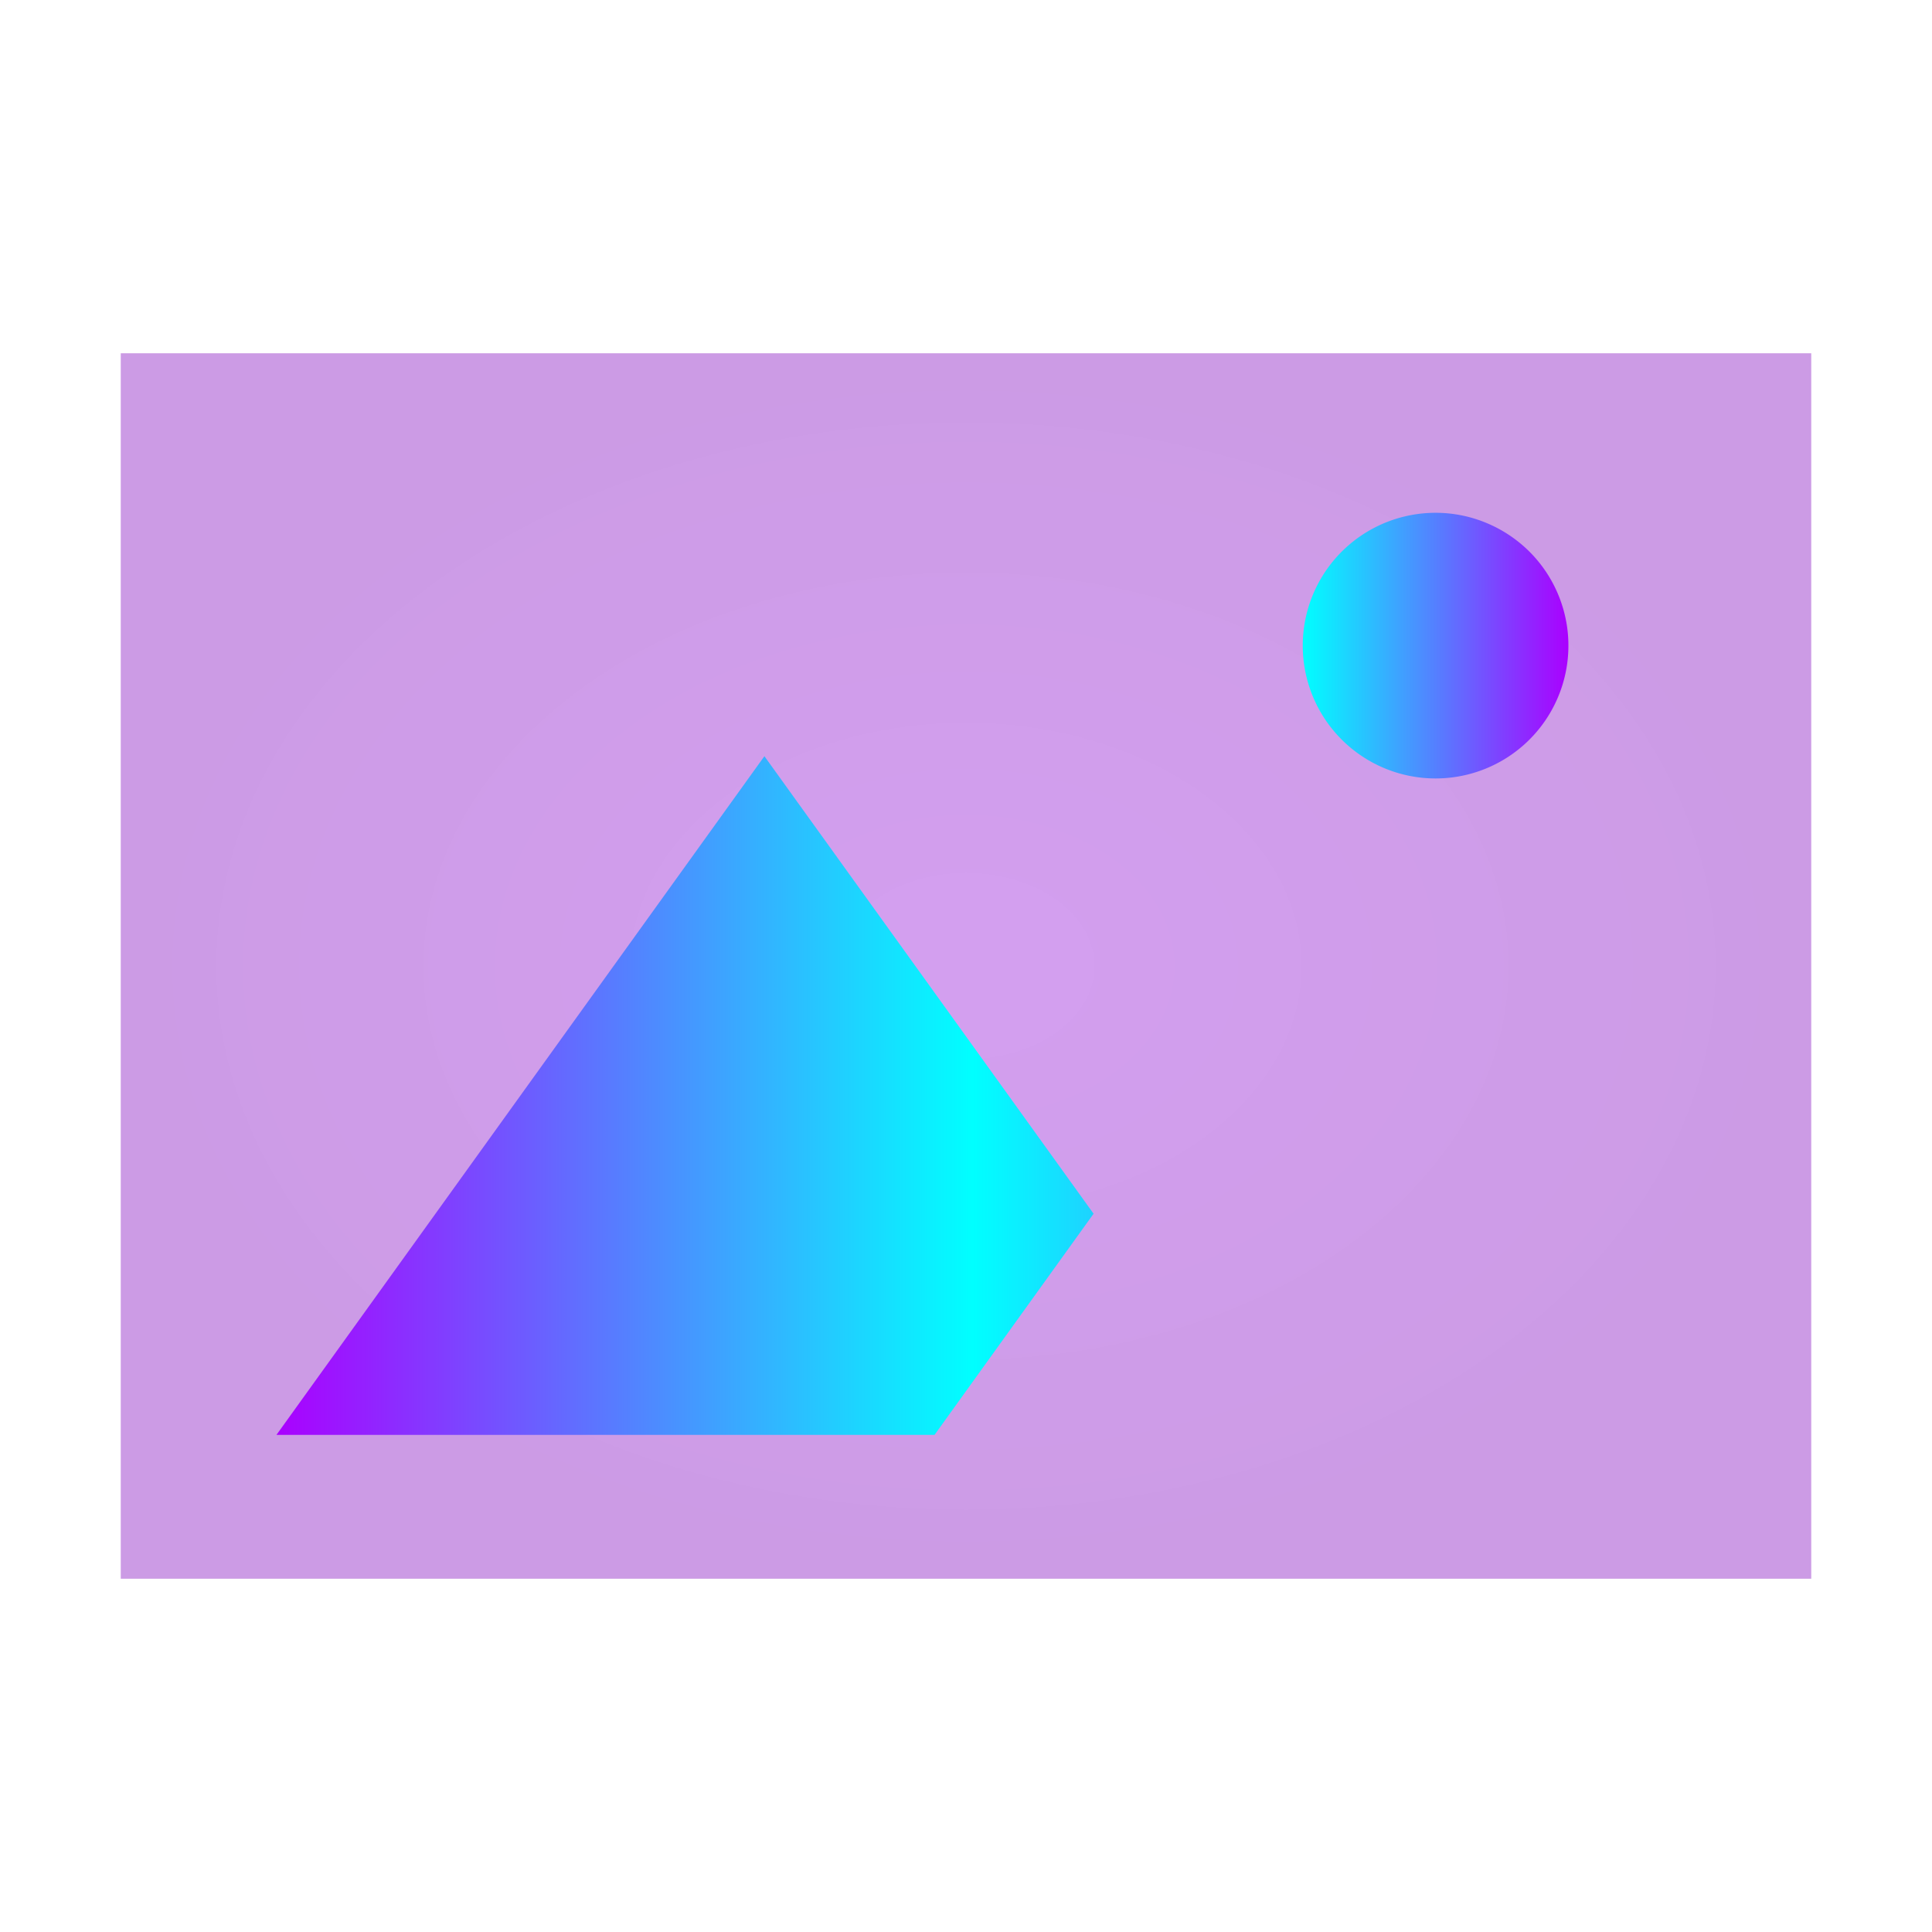 <?xml version="1.0" encoding="UTF-8" standalone="no"?>
<svg
   viewBox="0 0 32 32"
   version="1.1"
   id="svg59135"
   sodipodi:docname="chen_yefet_image_file.svg"
   inkscape:version="1.2.2 (732a01da63, 2022-12-09)"
   xmlns:inkscape="http://www.inkscape.org/namespaces/inkscape"
   xmlns:sodipodi="http://sodipodi.sourceforge.net/DTD/sodipodi-0.dtd"
   xmlns:xlink="http://www.w3.org/1999/xlink"
   xmlns="http://www.w3.org/2000/svg"
   xmlns:svg="http://www.w3.org/2000/svg"
   xmlns:rdf="http://www.w3.org/1999/02/22-rdf-syntax-ns#"
   xmlns:cc="http://creativecommons.org/ns#"
   xmlns:dc="http://purl.org/dc/elements/1.1/">
  <defs
     id="defs59139">
    <linearGradient
       inkscape:collect="always"
       id="linearGradient115904">
      <stop
         style="stop-color:#00ffff;stop-opacity:1;"
         offset="0"
         id="stop115900" />
      <stop
         style="stop-color:#aa00ff;stop-opacity:1;"
         offset="1"
         id="stop115902" />
    </linearGradient>
    <linearGradient
       inkscape:collect="always"
       id="linearGradient114442">
      <stop
         style="stop-color:#aa00ff;stop-opacity:1;"
         offset="0"
         id="stop114438" />
      <stop
         style="stop-color:#00ffff;stop-opacity:1;"
         offset="0.5"
         id="stop114446" />
      <stop
         style="stop-color:#aa00ff;stop-opacity:1;"
         offset="1"
         id="stop114440" />
    </linearGradient>
    <linearGradient
       inkscape:collect="always"
       id="linearGradient111526">
      <stop
         style="stop-color:#8b00d6;stop-opacity:0.376;"
         offset="0"
         id="stop111522" />
      <stop
         style="stop-color:#7d00bd;stop-opacity:0.392;"
         offset="1"
         id="stop111524" />
    </linearGradient>
    <radialGradient
       inkscape:collect="always"
       xlink:href="#linearGradient111526"
       id="radialGradient111528"
       cx="16"
       cy="16"
       fx="16"
       fy="16"
       r="14"
       gradientTransform="matrix(1,0,0,0.725,0,4.401)"
       gradientUnits="userSpaceOnUse" />
    <linearGradient
       inkscape:collect="always"
       xlink:href="#linearGradient114442"
       id="linearGradient114444"
       x1="4.579"
       y1="18.145"
       x2="27.642"
       y2="18.145"
       gradientUnits="userSpaceOnUse" />
    <linearGradient
       inkscape:collect="always"
       xlink:href="#linearGradient115904"
       id="linearGradient115906"
       x1="21.578"
       y1="10.694"
       x2="25.978"
       y2="10.694"
       gradientUnits="userSpaceOnUse" />
  </defs>
  <sodipodi:namedview
     id="namedview59137"
     pagecolor="#ffffff"
     bordercolor="#000000"
     borderopacity="0.25"
     inkscape:showpageshadow="2"
     inkscape:pageopacity="0.0"
     inkscape:pagecheckerboard="0"
     inkscape:deskcolor="#d1d1d1"
     showgrid="false"
     inkscape:zoom="24.25"
     inkscape:cx="16"
     inkscape:cy="16"
     inkscape:window-width="1920"
     inkscape:window-height="974"
     inkscape:window-x="-11"
     inkscape:window-y="-11"
     inkscape:window-maximized="1"
     inkscape:current-layer="svg59135" />
  <title
     id="title59125">file_type_image</title>
  <path
     d="M30,5.851Q30,16,30,26.149H2Q2,16,2,5.851H30"
     style="fill:url(#radialGradient111528);fill-opacity:1"
     id="path59127" />
  <path
     d="M24.232,8.541a2.2,2.2,0,1,0,1.127.623,2.212,2.212,0,0,0-1.127-.623"
     style="fill:url(#linearGradient115906);fill-opacity:1"
     id="path59129" />
  <g
     id="g114436"
     style="fill-opacity:1;fill:url(#linearGradient114444)">
    <path
       d="M18.111,20.1q-2.724-3.788-5.45-7.575Q8.619,18.147,4.579,23.766q5.449,0,10.9,0,1.316-1.832,2.634-3.663"
       style="fill:url(#linearGradient114444);fill-opacity:1"
       id="path59131" />
    <path
       d="M22.057,16q-2.793,3.882-5.584,7.765,5.584,0,11.169,0Q24.851,19.882,22.057,16Z"
       style="fill:url(#linearGradient114444);fill-opacity:1"
       id="path59133" />
  </g>
</svg>
